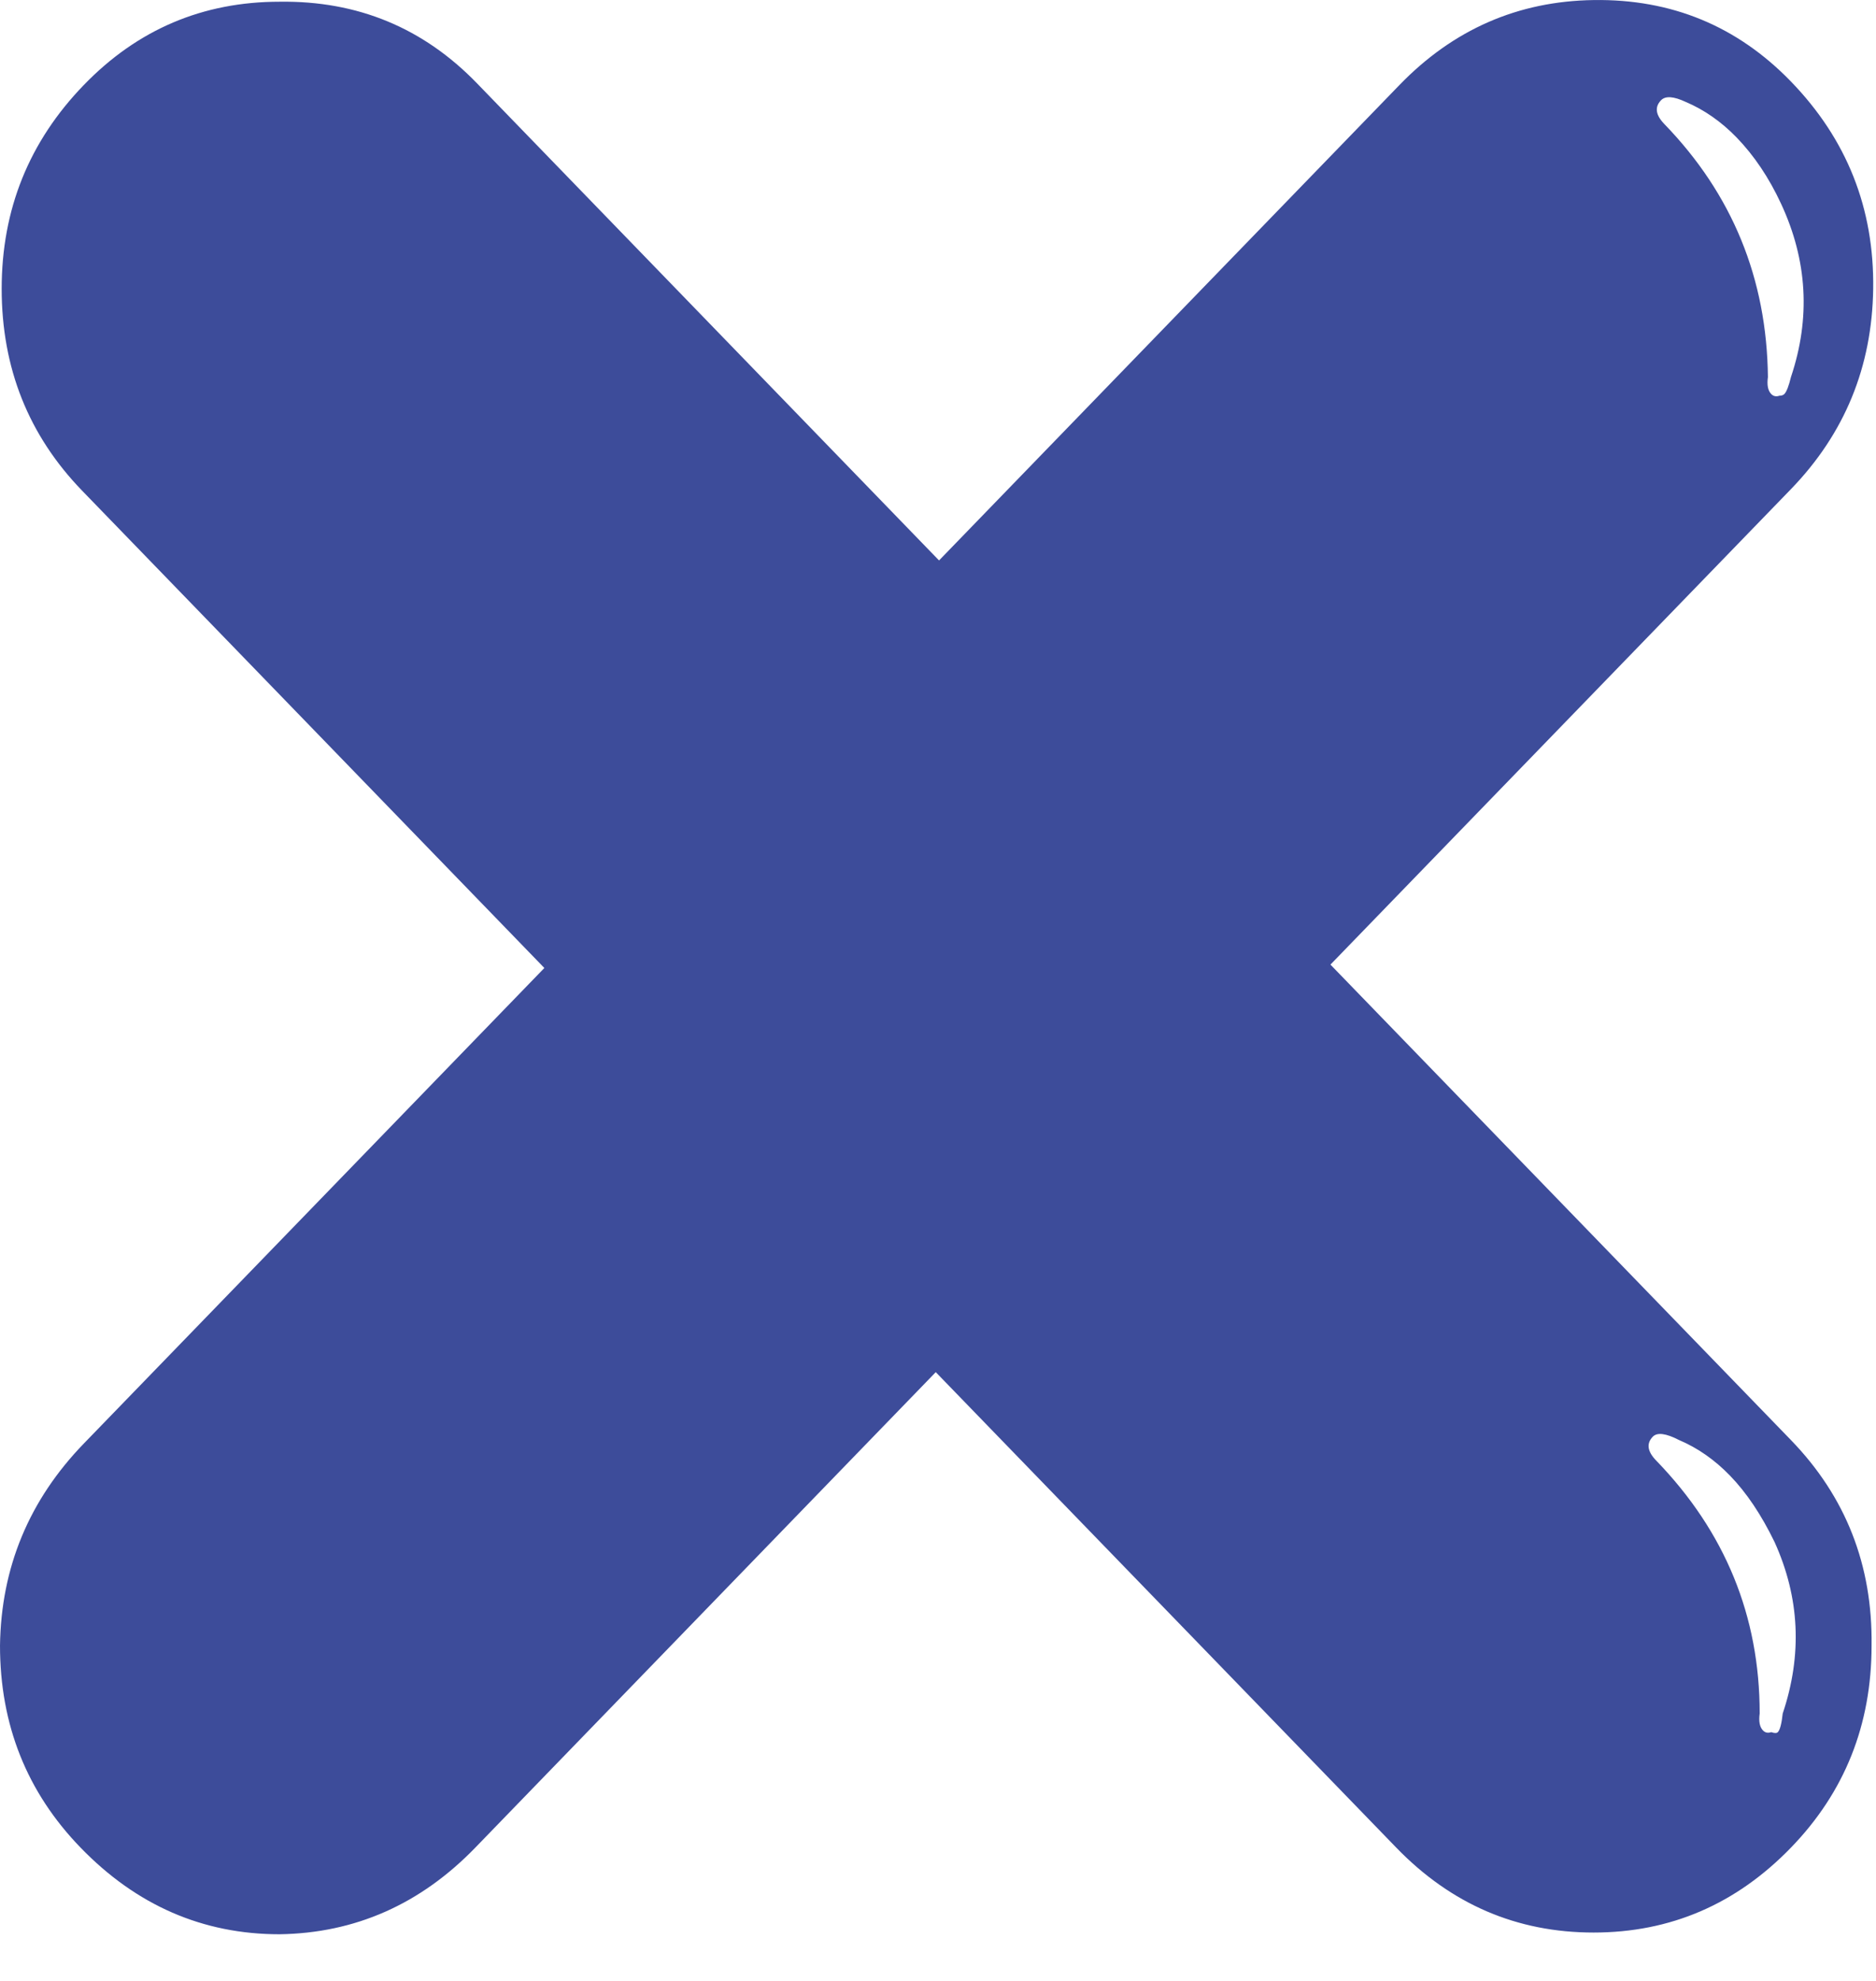<?xml version="1.0" encoding="UTF-8" standalone="no"?><!DOCTYPE svg PUBLIC "-//W3C//DTD SVG 1.1//EN" "http://www.w3.org/Graphics/SVG/1.1/DTD/svg11.dtd"><svg width="100%" height="100%" viewBox="0 0 36 38" version="1.1" xmlns="http://www.w3.org/2000/svg" xmlns:xlink="http://www.w3.org/1999/xlink" xml:space="preserve" xmlns:serif="http://www.serif.com/" style="fill-rule:evenodd;clip-rule:evenodd;stroke-linejoin:round;stroke-miterlimit:1.414;"><path d="M25.531,18.504l8.837,9.121c1.052,1.086 1.568,2.4 1.547,3.942c0,1.52 -0.516,2.812 -1.547,3.876c-1.052,1.086 -2.314,1.629 -3.787,1.629c-1.473,0 -2.735,-0.543 -3.787,-1.629l-8.837,-9.121l-8.836,9.121c-1.052,1.086 -2.304,1.64 -3.756,1.662c-1.473,0 -2.746,-0.554 -3.819,-1.662c-1.031,-1.064 -1.546,-2.356 -1.546,-3.876c0.021,-1.499 0.558,-2.791 1.61,-3.877l8.836,-9.121l-8.868,-9.154c-1.031,-1.064 -1.546,-2.356 -1.546,-3.876c0,-1.521 0.526,-2.824 1.578,-3.91c1.03,-1.064 2.282,-1.596 3.755,-1.596c1.494,-0.021 2.756,0.5 3.787,1.564l8.868,9.154l8.837,-9.122c1.031,-1.064 2.272,-1.607 3.724,-1.628c1.494,-0.022 2.756,0.499 3.787,1.563c1.073,1.108 1.599,2.433 1.578,3.975c-0.021,1.498 -0.547,2.779 -1.578,3.844l-8.837,9.121Zm8.837,-11.271c0.379,-1.13 0.316,-2.237 -0.189,-3.323c-0.232,-0.5 -0.516,-0.923 -0.852,-1.271c-0.295,-0.304 -0.621,-0.532 -0.979,-0.684c-0.231,-0.108 -0.389,-0.119 -0.473,-0.032c-0.126,0.13 -0.105,0.282 0.063,0.456c1.304,1.346 1.967,2.964 1.988,4.854c-0.021,0.152 0,0.26 0.063,0.325c0.042,0.044 0.095,0.055 0.158,0.033c0.042,0 0.074,-0.011 0.095,-0.033c0.042,-0.043 0.084,-0.152 0.126,-0.325Zm-0.158,25.637c0.379,-1.129 0.326,-2.226 -0.157,-3.29c-0.253,-0.521 -0.537,-0.945 -0.853,-1.271c-0.294,-0.304 -0.62,-0.532 -0.978,-0.684c-0.252,-0.13 -0.421,-0.152 -0.505,-0.065c-0.126,0.13 -0.105,0.282 0.063,0.456c1.326,1.368 1.988,2.986 1.988,4.854c-0.021,0.152 0,0.261 0.064,0.326c0.042,0.043 0.094,0.054 0.157,0.032c0.064,0.022 0.106,0.022 0.127,0c0.042,-0.043 0.073,-0.163 0.094,-0.358Z" style="fill:#3d4c9a;fill-rule:nonzero;"/></svg>